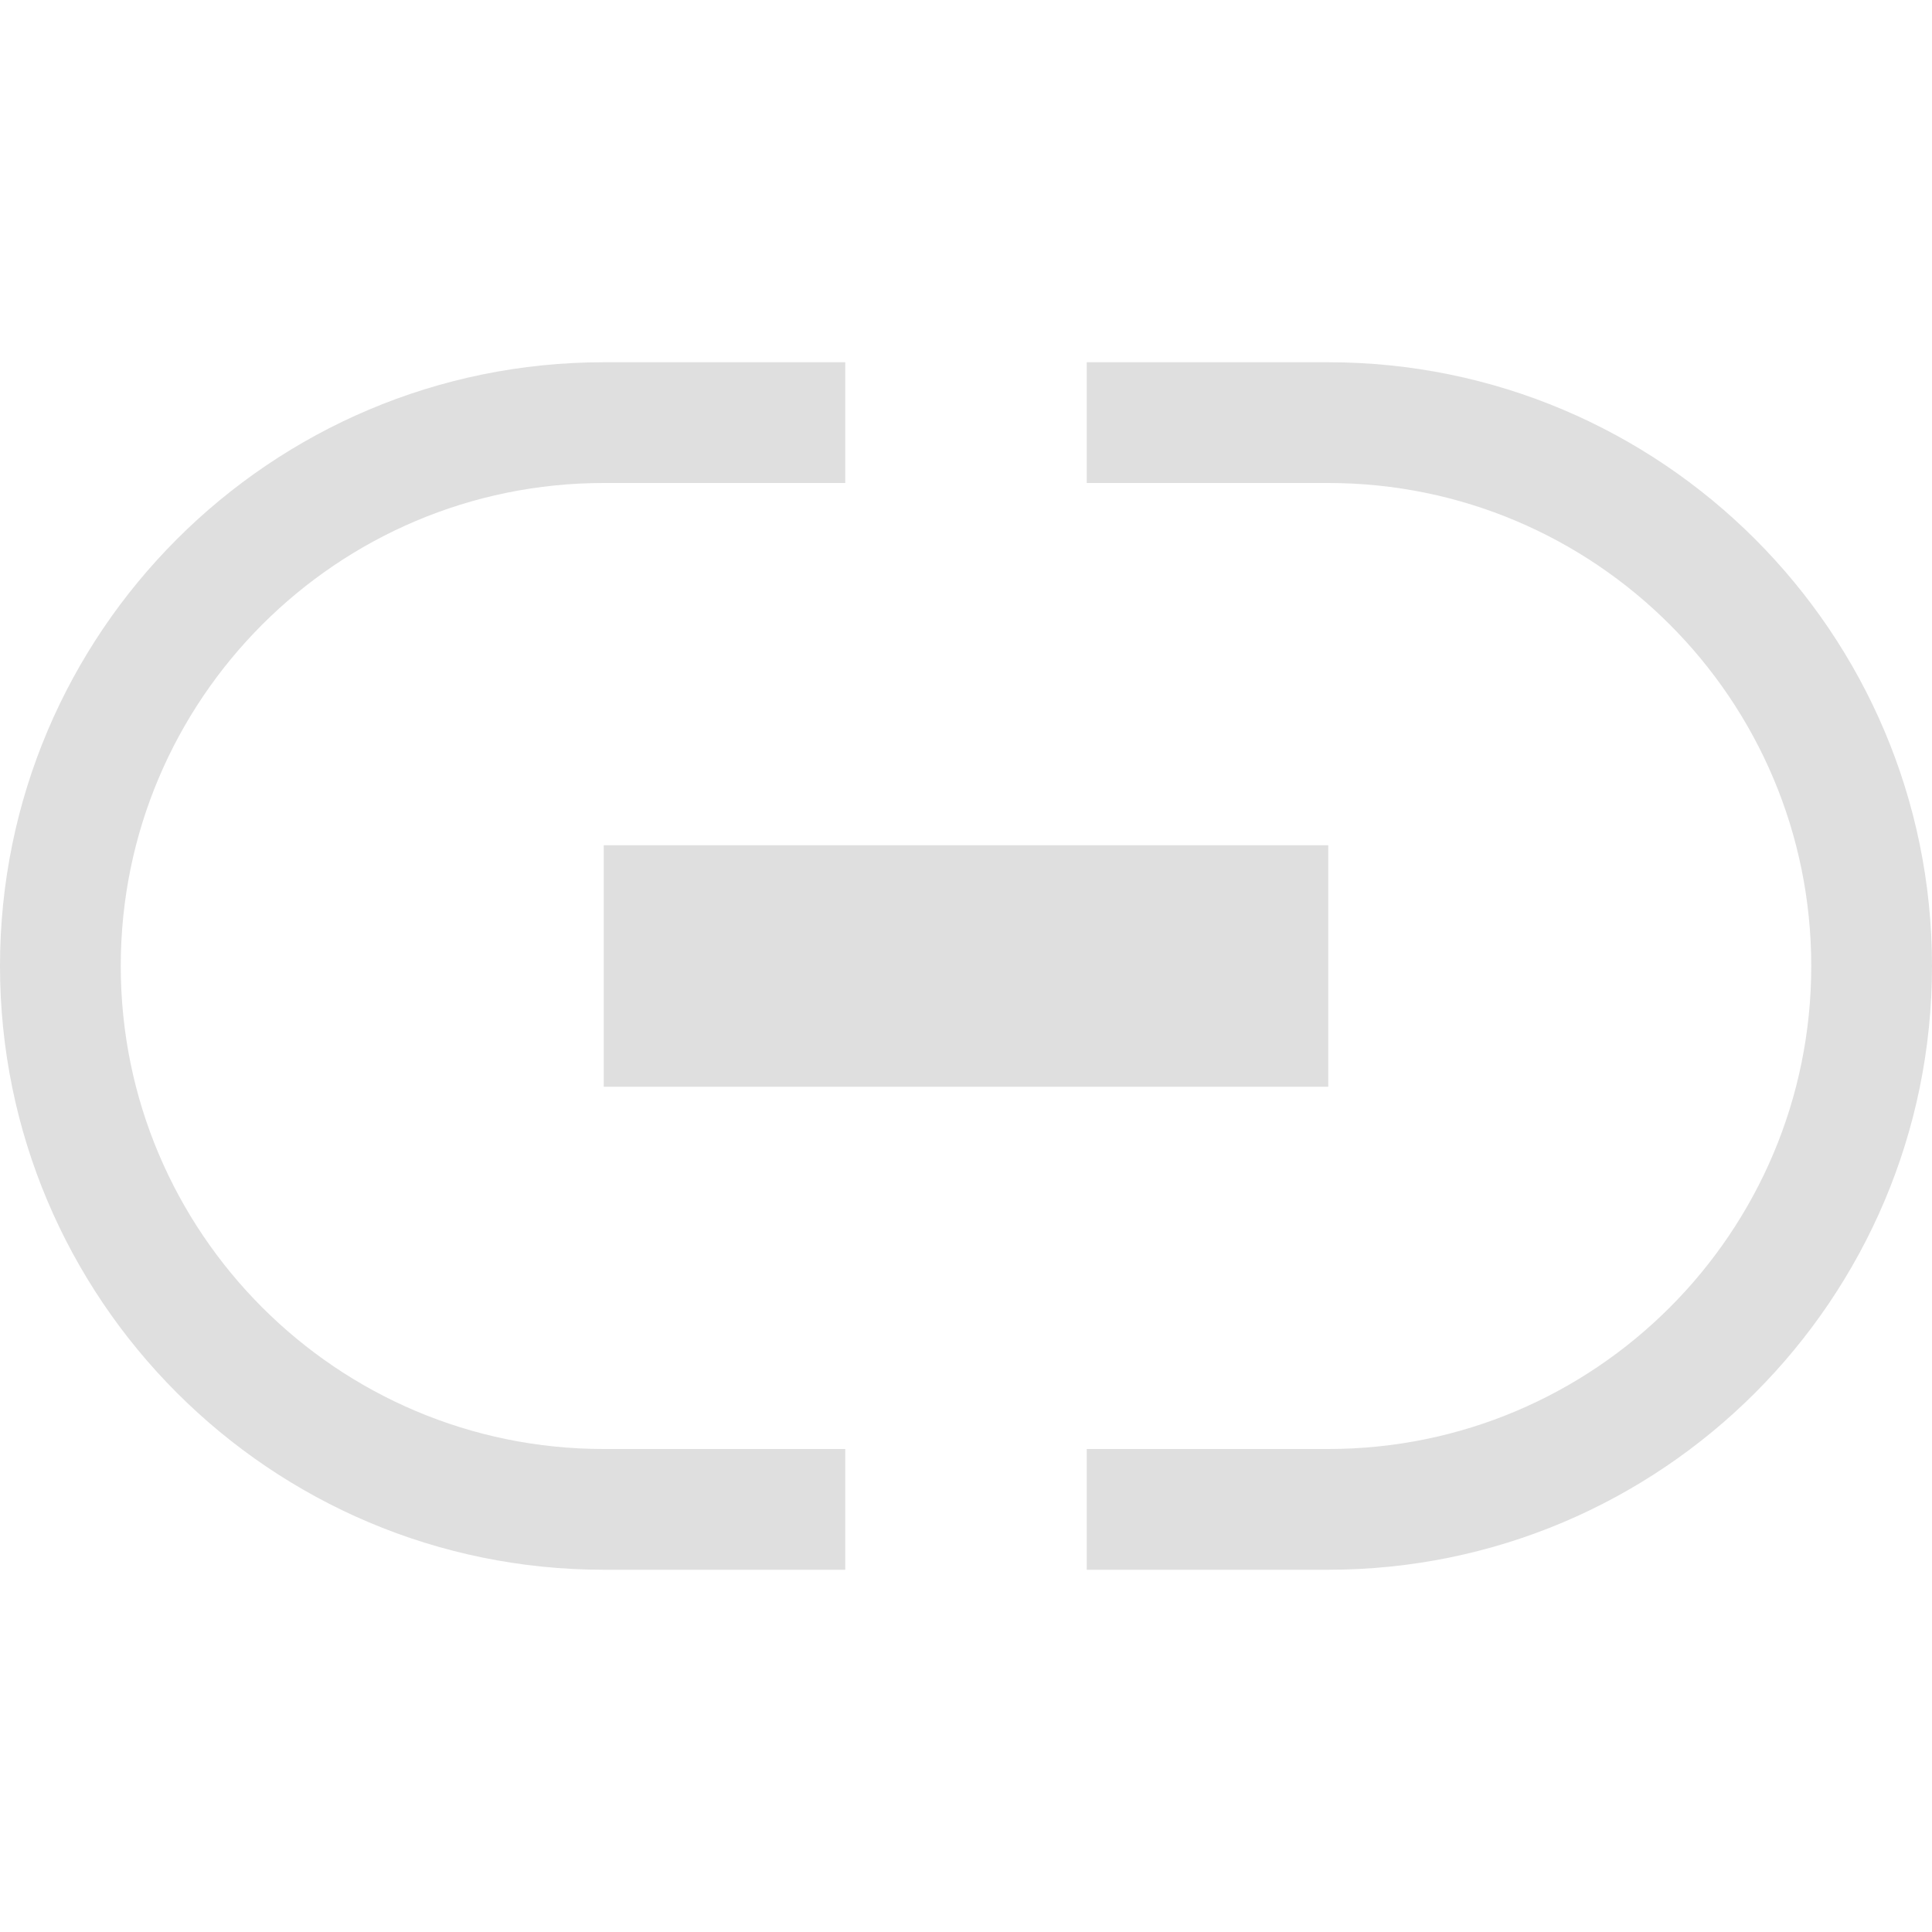 <svg style="clip-rule:evenodd;fill-rule:evenodd;stroke-linejoin:round;stroke-miterlimit:2" viewBox="0 0 16 16" xmlns="http://www.w3.org/2000/svg">
 <rect x="5" y="7" width="6" height="2" style="fill:rgb(223,223,223)"/>
 <path d="m7 3v1h-2c-2.208 0-4 1.792-4 4s1.792 4 4 4h2v1h-2c-2.76 0-5-2.24-5-5s2.24-5 5-5h2zm2 0h2c2.76 0 5 2.24 5 5s-2.24 5-5 5h-2v-1h2c2.208 0 4-1.792 4-4s-1.792-4-4-4h-2v-1z" style="fill:rgb(223,223,223)"/>
</svg>

